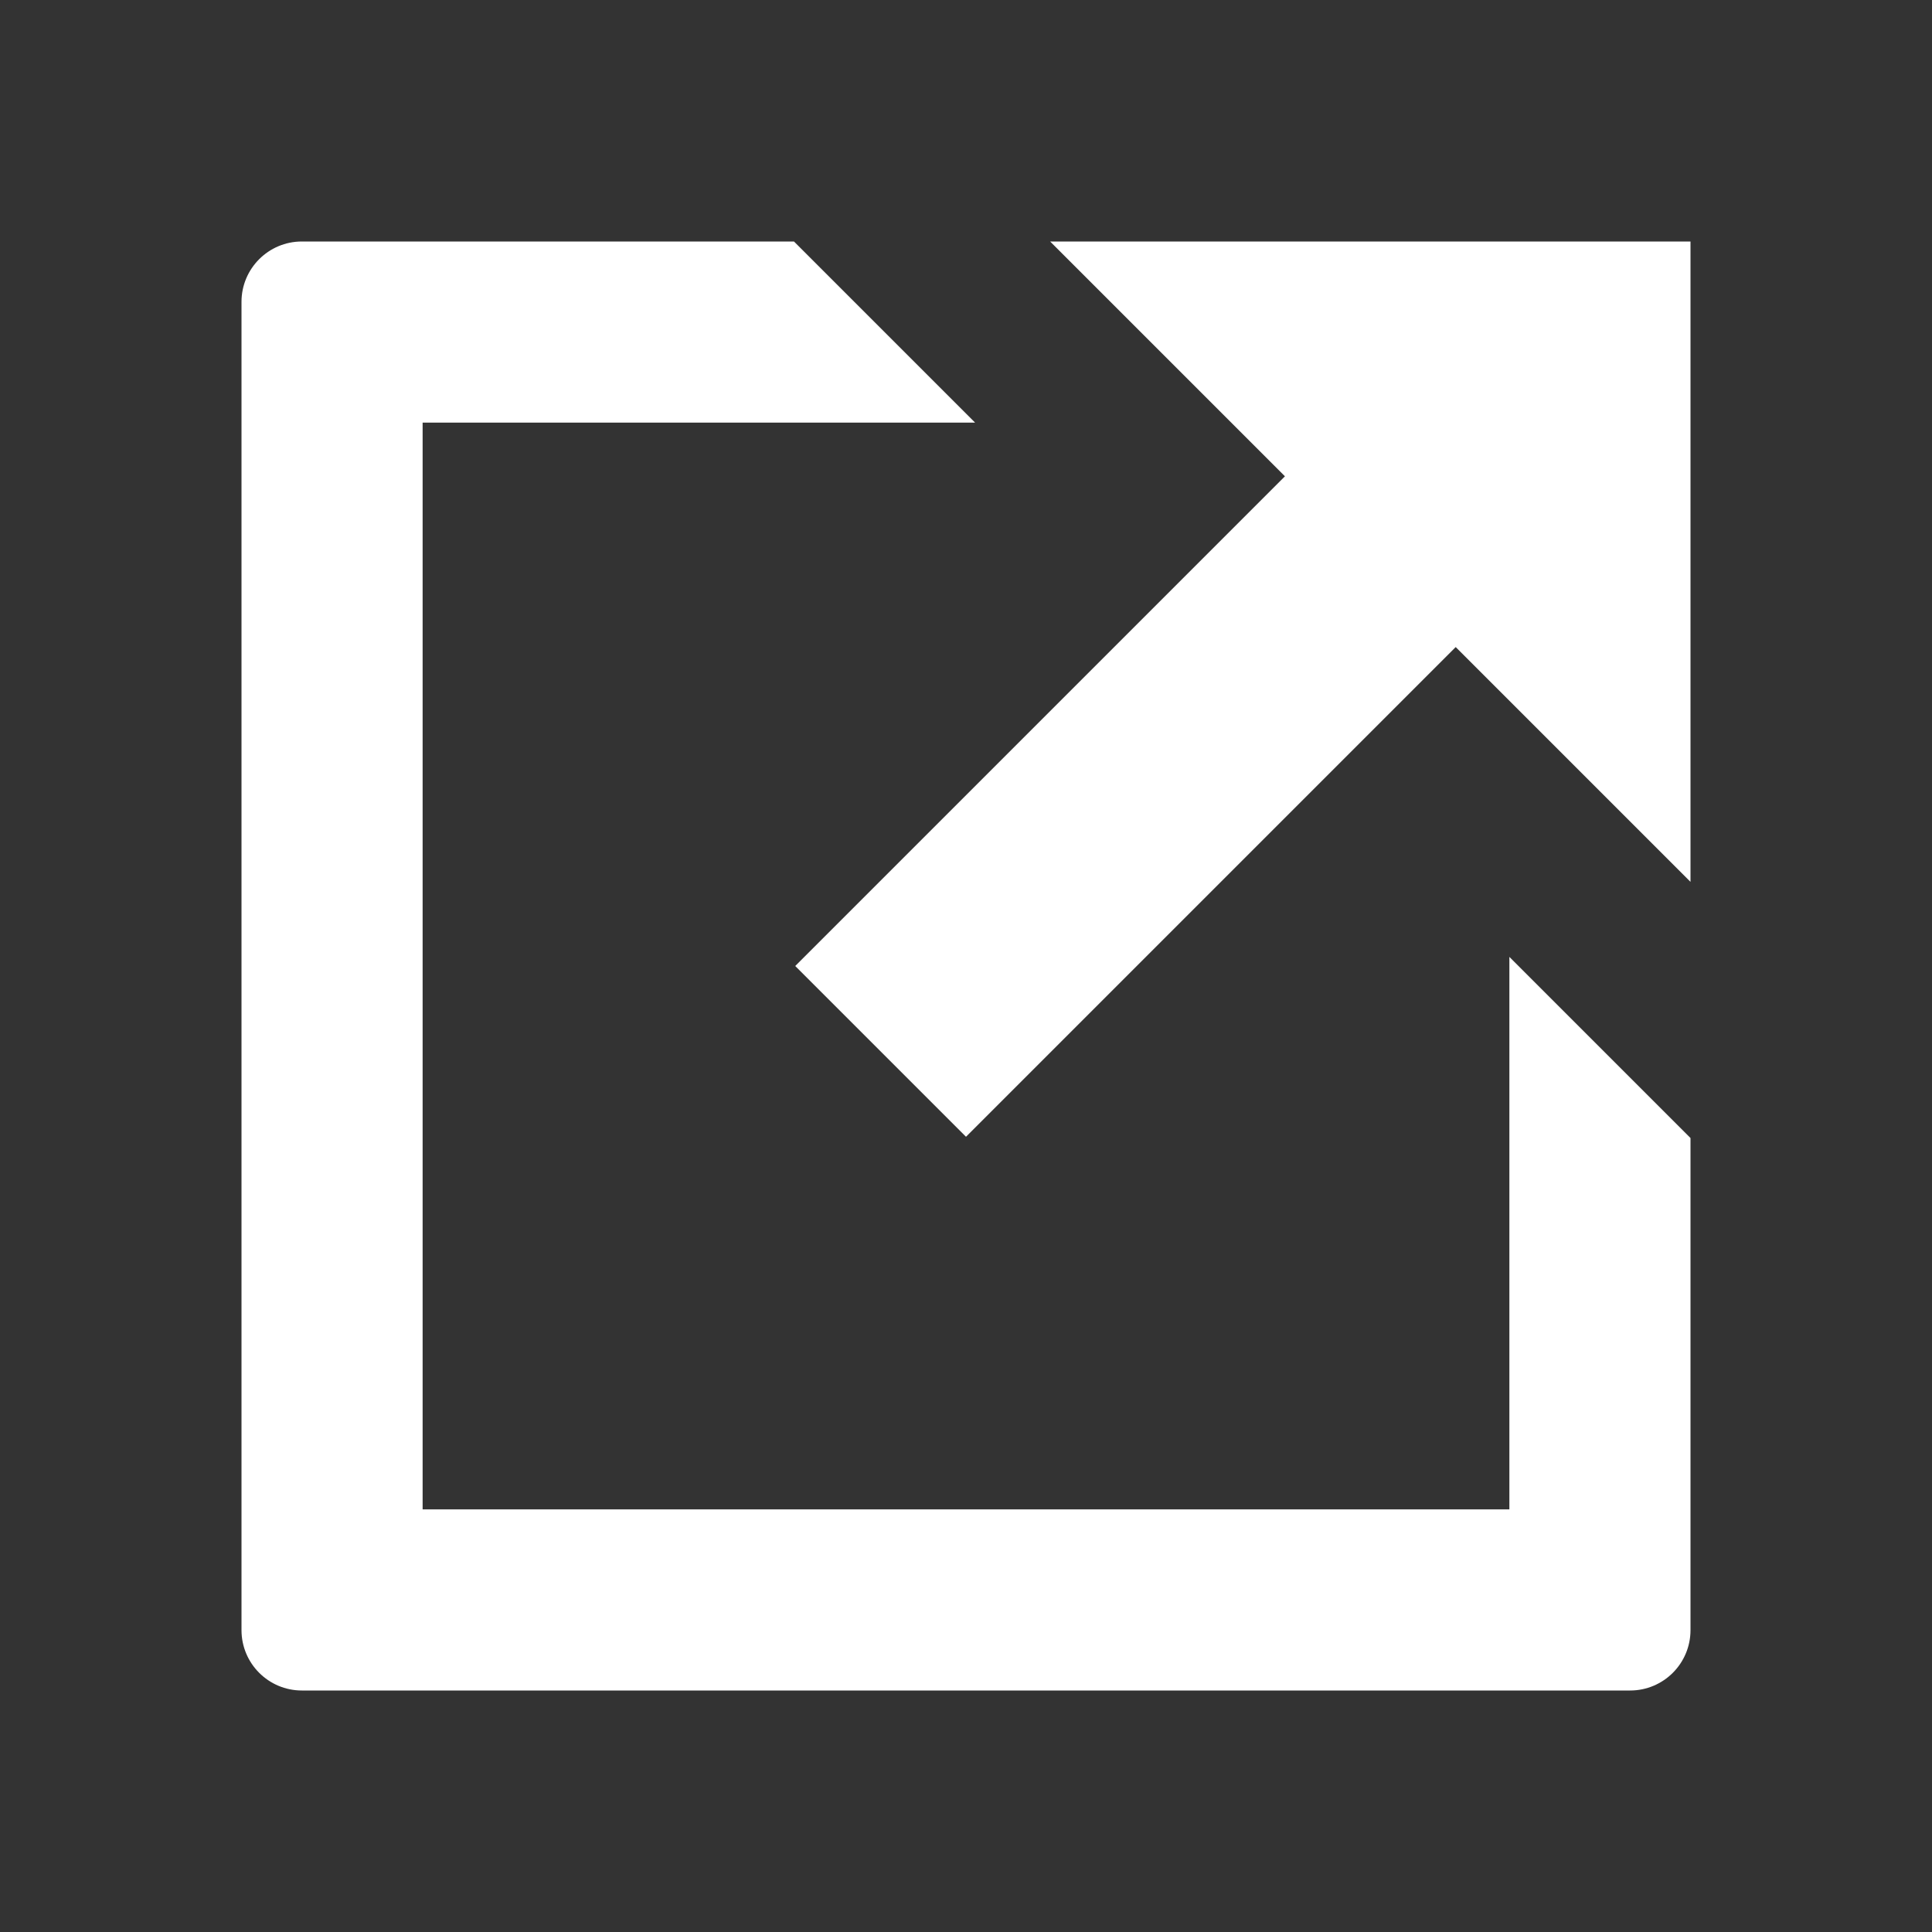 
            <!--?xml version="1.0" encoding="utf-8"?-->
      
      <!-- Generator: Adobe Illustrator 21.0.2, SVG Export Plug-In . SVG Version: 6.00 Build 0)  -->
      <svg version="1.1" id="Layer_1" xmlns="http://www.w3.org/2000/svg" xmlns:xlink="http://www.w3.org/1999/xlink" x="0px" y="0px" width="512px" height="512px" viewBox="0 0 512 512" enable-background="new 0 0 512 512" xml:space="preserve">
      <rect x="0" y="0" width="512" height="512" fill="#333333" stroke="none"/>
      <path fill="#ffffff" d="M400,253.588v146.412H112v-288h146.412l-48-48H80c-8.837,0-16,7.163-16,16v352
      	c0,8.837,7.163,16,16,16h352c8.837,0,16-7.163,16-16V301.588L400,253.588z"></path>
      <polygon fill="#ffffff" points="278.294,64 340.52,126.225 210.745,256 256,301.255 385.775,171.48 
      	448,233.706 448,64 "></polygon>
      </svg>
      
          